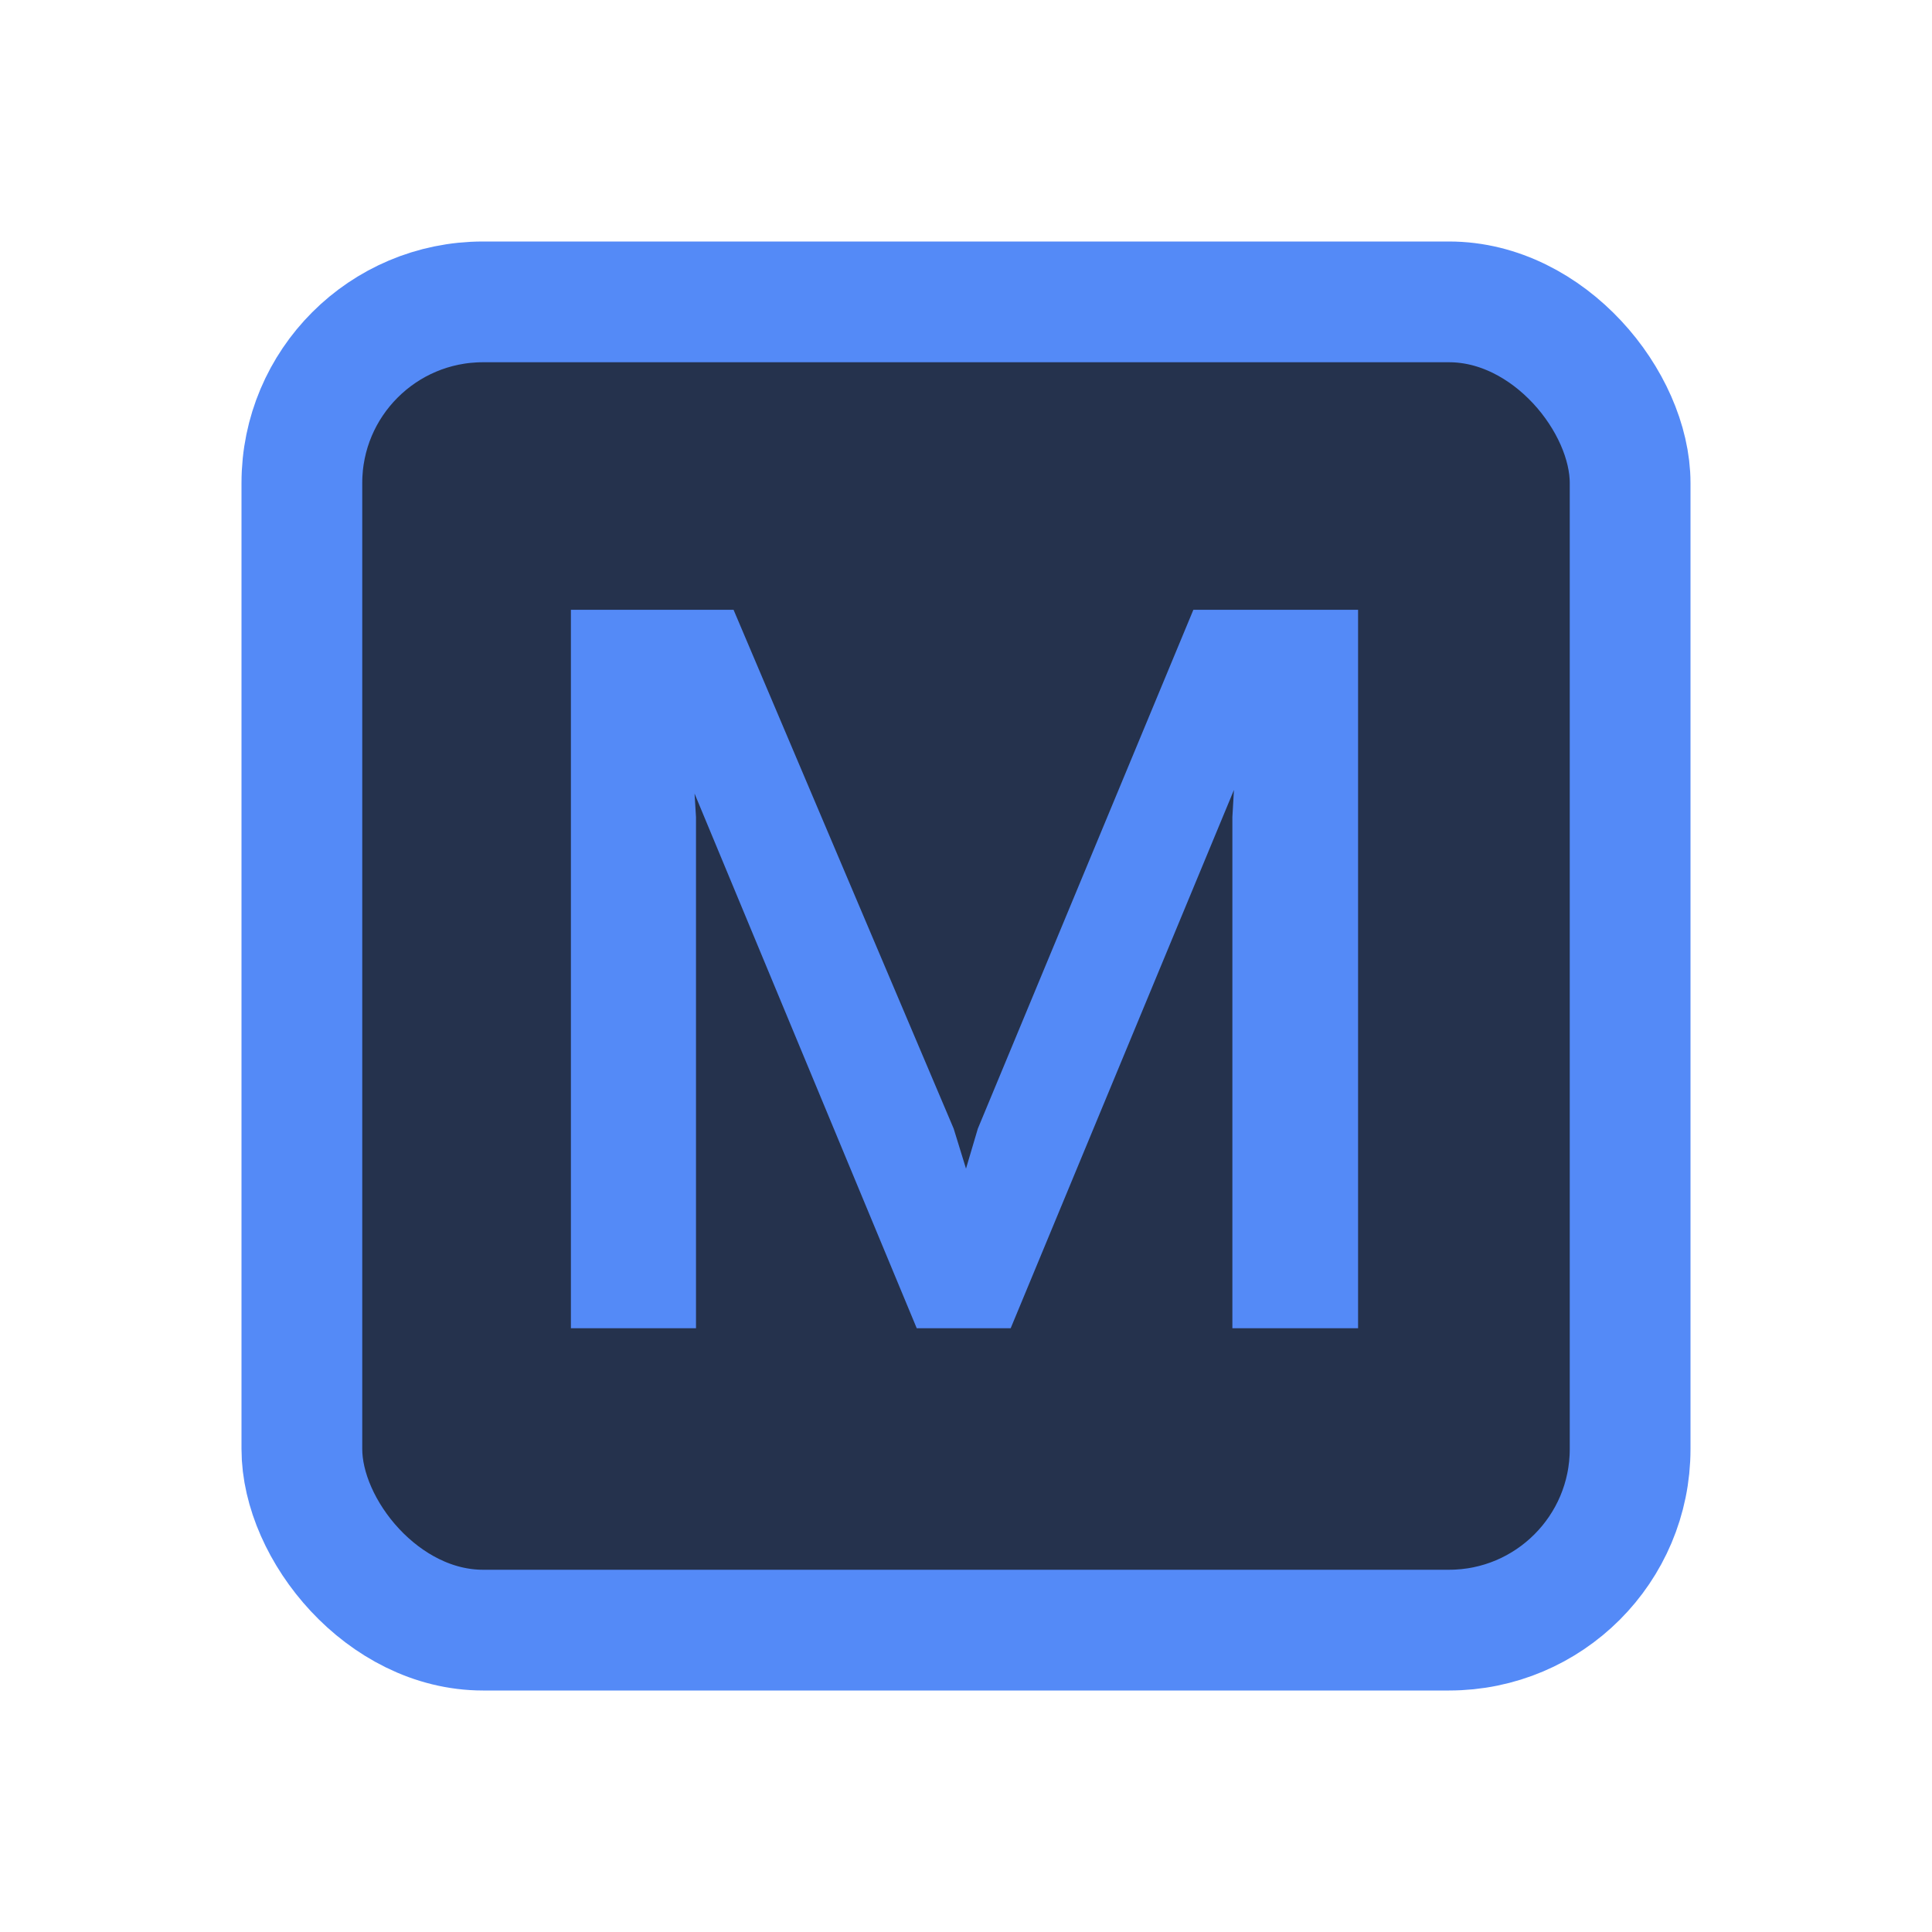 <svg width="16" height="16" viewBox="0 0 16 16" fill="none" xmlns="http://www.w3.org/2000/svg">
<rect x="2.5" y="2.5" width="11" height="11" rx="1.5" fill="#25324D" stroke="#548AF7"/>
<path d="M4.728 5.05H6.075L7.898 9.347L8 9.678L8.098 9.347L9.883 5.05H11.247V11H10.206V6.767L10.219 6.542L8.37 11H7.592L5.752 6.572L5.764 6.767V11H4.728V5.05Z" fill="#548AF7"/>
</svg>
